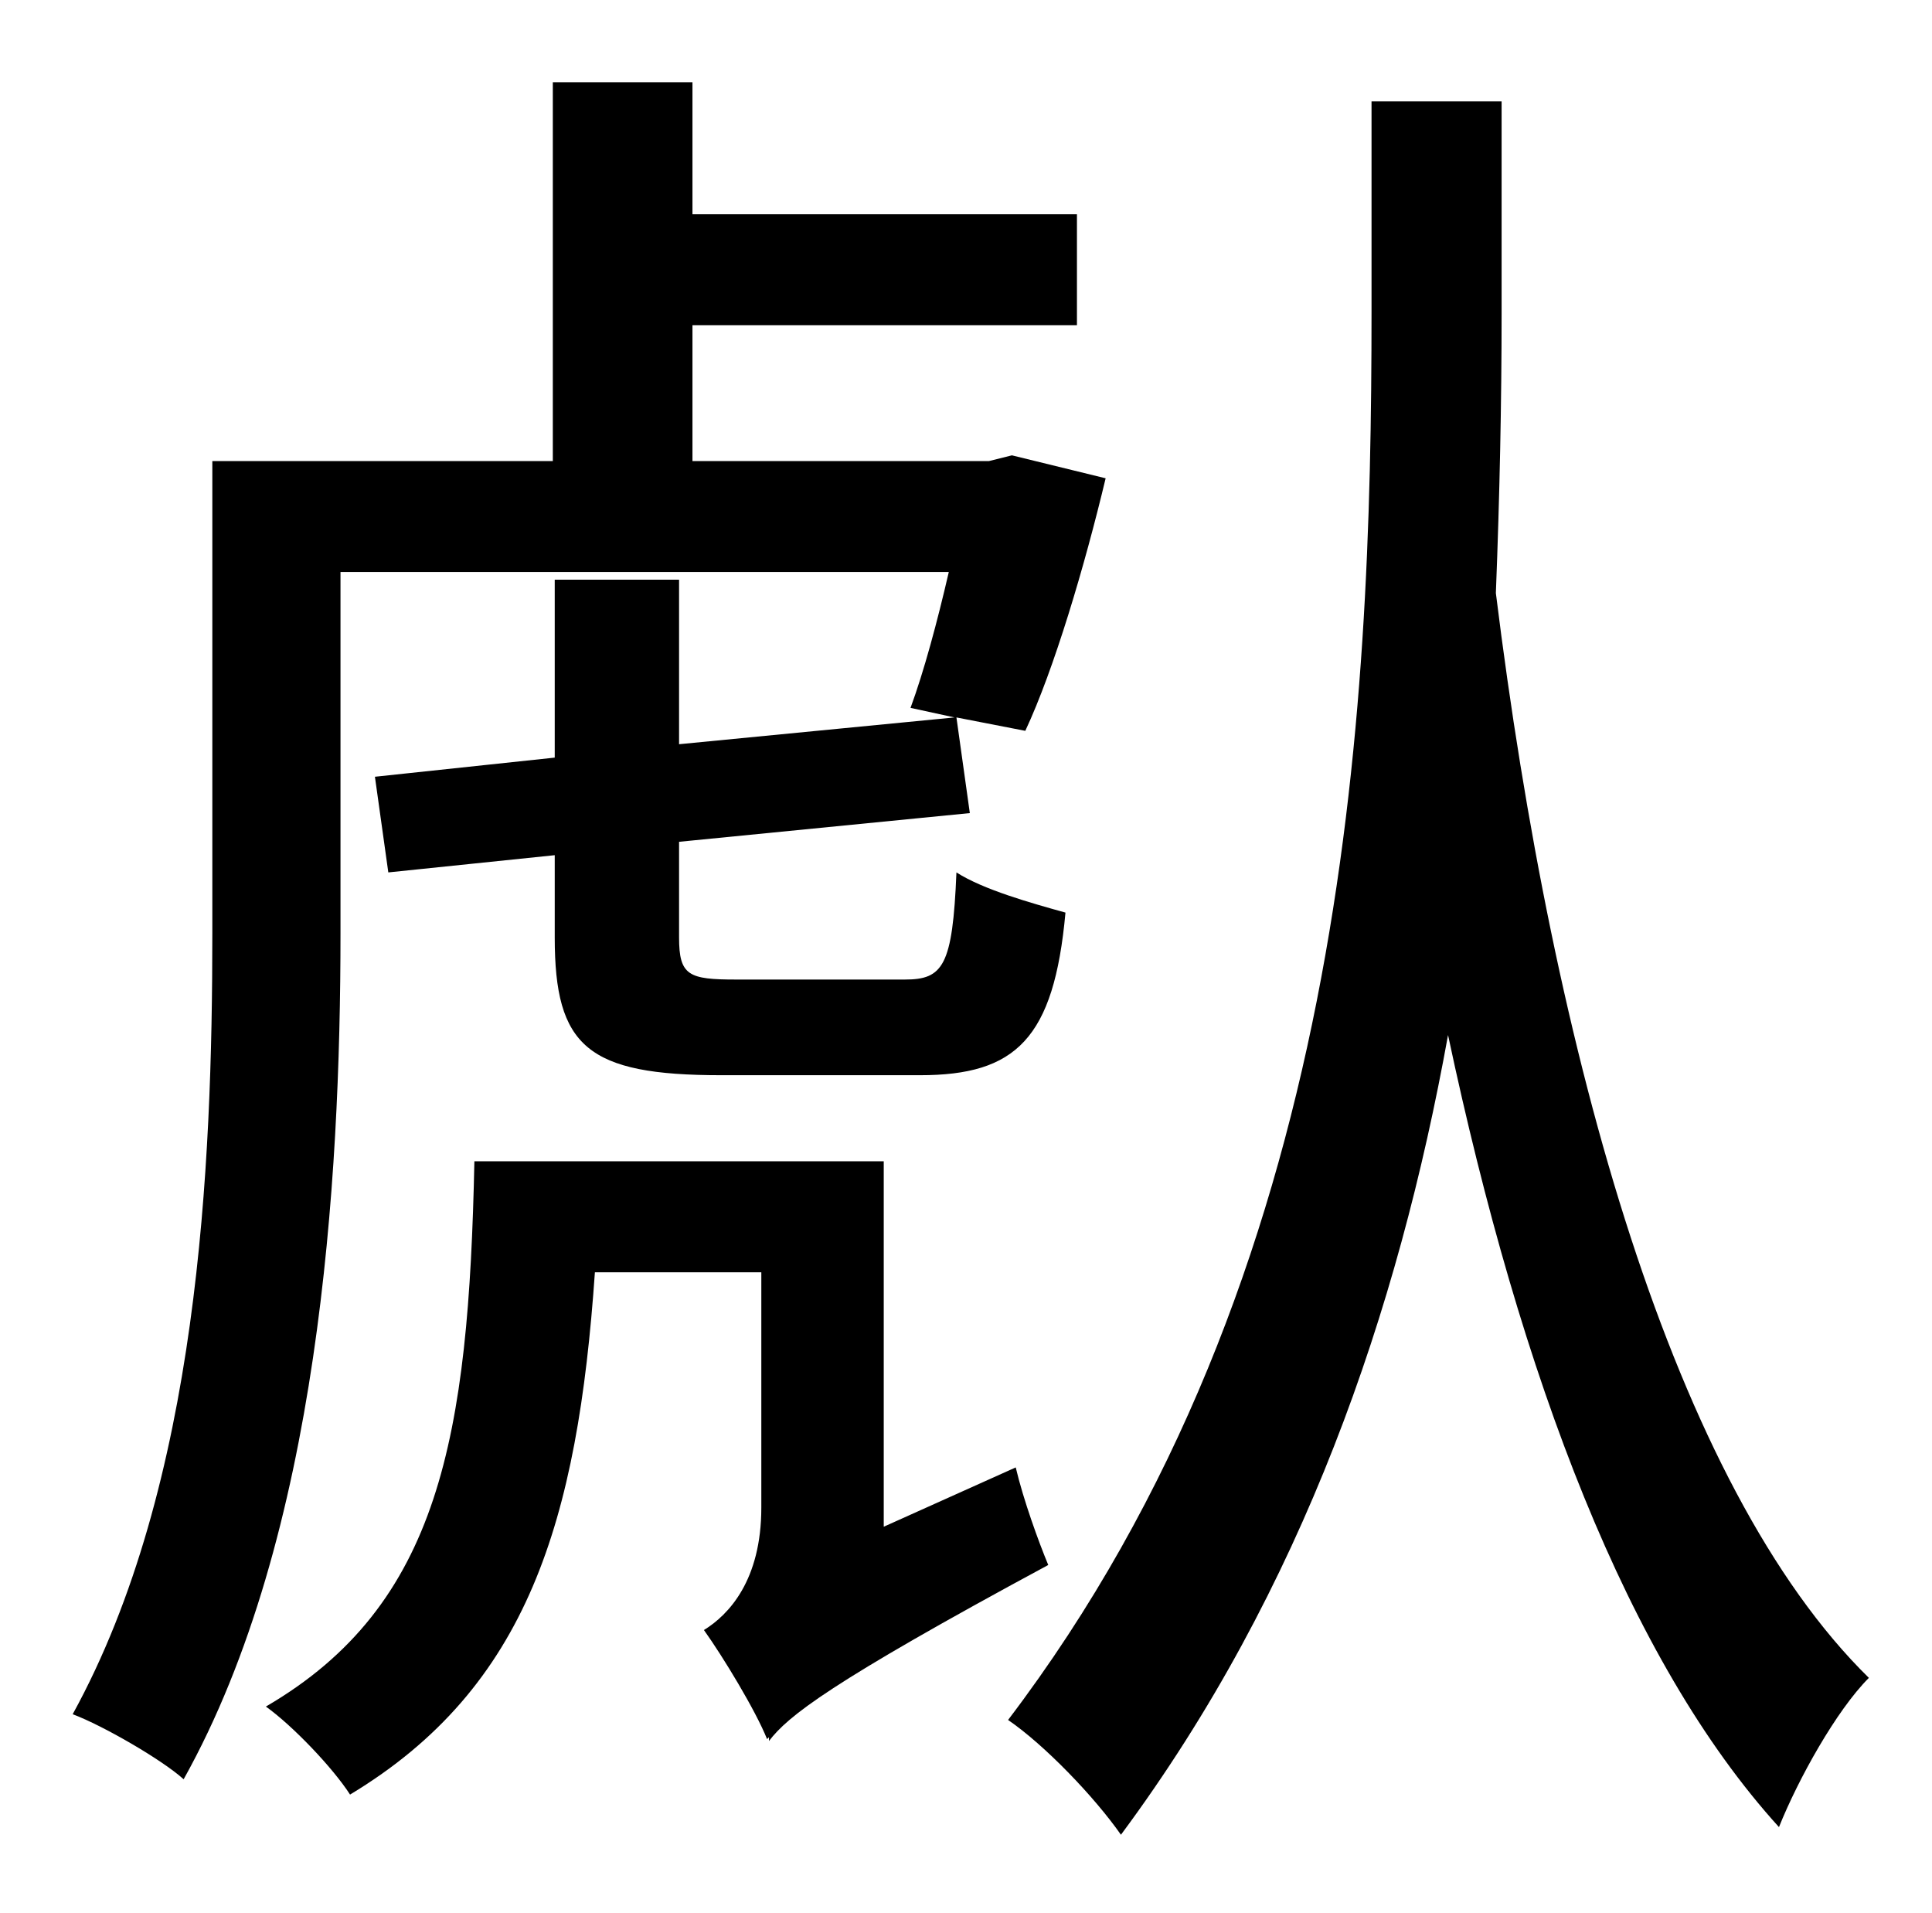 <?xml version="1.0" standalone="no"?>
<!DOCTYPE svg PUBLIC "-//W3C//DTD SVG 1.1//EN" "http://www.w3.org/Graphics/SVG/1.1/DTD/svg11.dtd" >
<svg xmlns="http://www.w3.org/2000/svg" xmlns:xlink="http://www.w3.org/1999/xlink" version="1.1" viewBox="-10 0 1010 1000">
   <path fill="currentColor"
d="M168 299v189c0 129 -11 315 -82 442c-11 -10 -42 -28 -58 -34c66 -120 73 -287 73 -408v-247h178v-198h73v69h201v58h-201v71h155l12 -3l49 12c-11 46 -27 100 -42 132l-36 -7l7 50l-152 15v50c0 20 5 22 30 22h88c20 0 25 -7 27 -56c14 9 39 16 57 21
c-6 66 -26 85 -76 85h-104c-70 0 -87 -15 -87 -72v-43l-87 9l-7 -50l94 -10v-93h65v86l144 -14l-23 -5c7 -19 14 -45 20 -71h-318zM452 798l69 -31c4 17 12 39 17 51c-115 62 -136 79 -146 92v-2l-1 1c-6 -15 -23 -43 -33 -57c13 -8 30 -26 30 -64v-123h-87
c-9 130 -35 217 -128 273c-9 -14 -30 -36 -44 -46c91 -53 106 -141 109 -285h214v191zM775 53v111c0 46 -1 95 -3 146c30 242 93 467 195 567c-17 17 -37 53 -47 78c-79 -87 -135 -235 -173 -414c-26 144 -76 290 -171 418c-14 -20 -40 -47 -59 -60
c177 -233 190 -524 190 -736v-110h68z" />
</svg>
